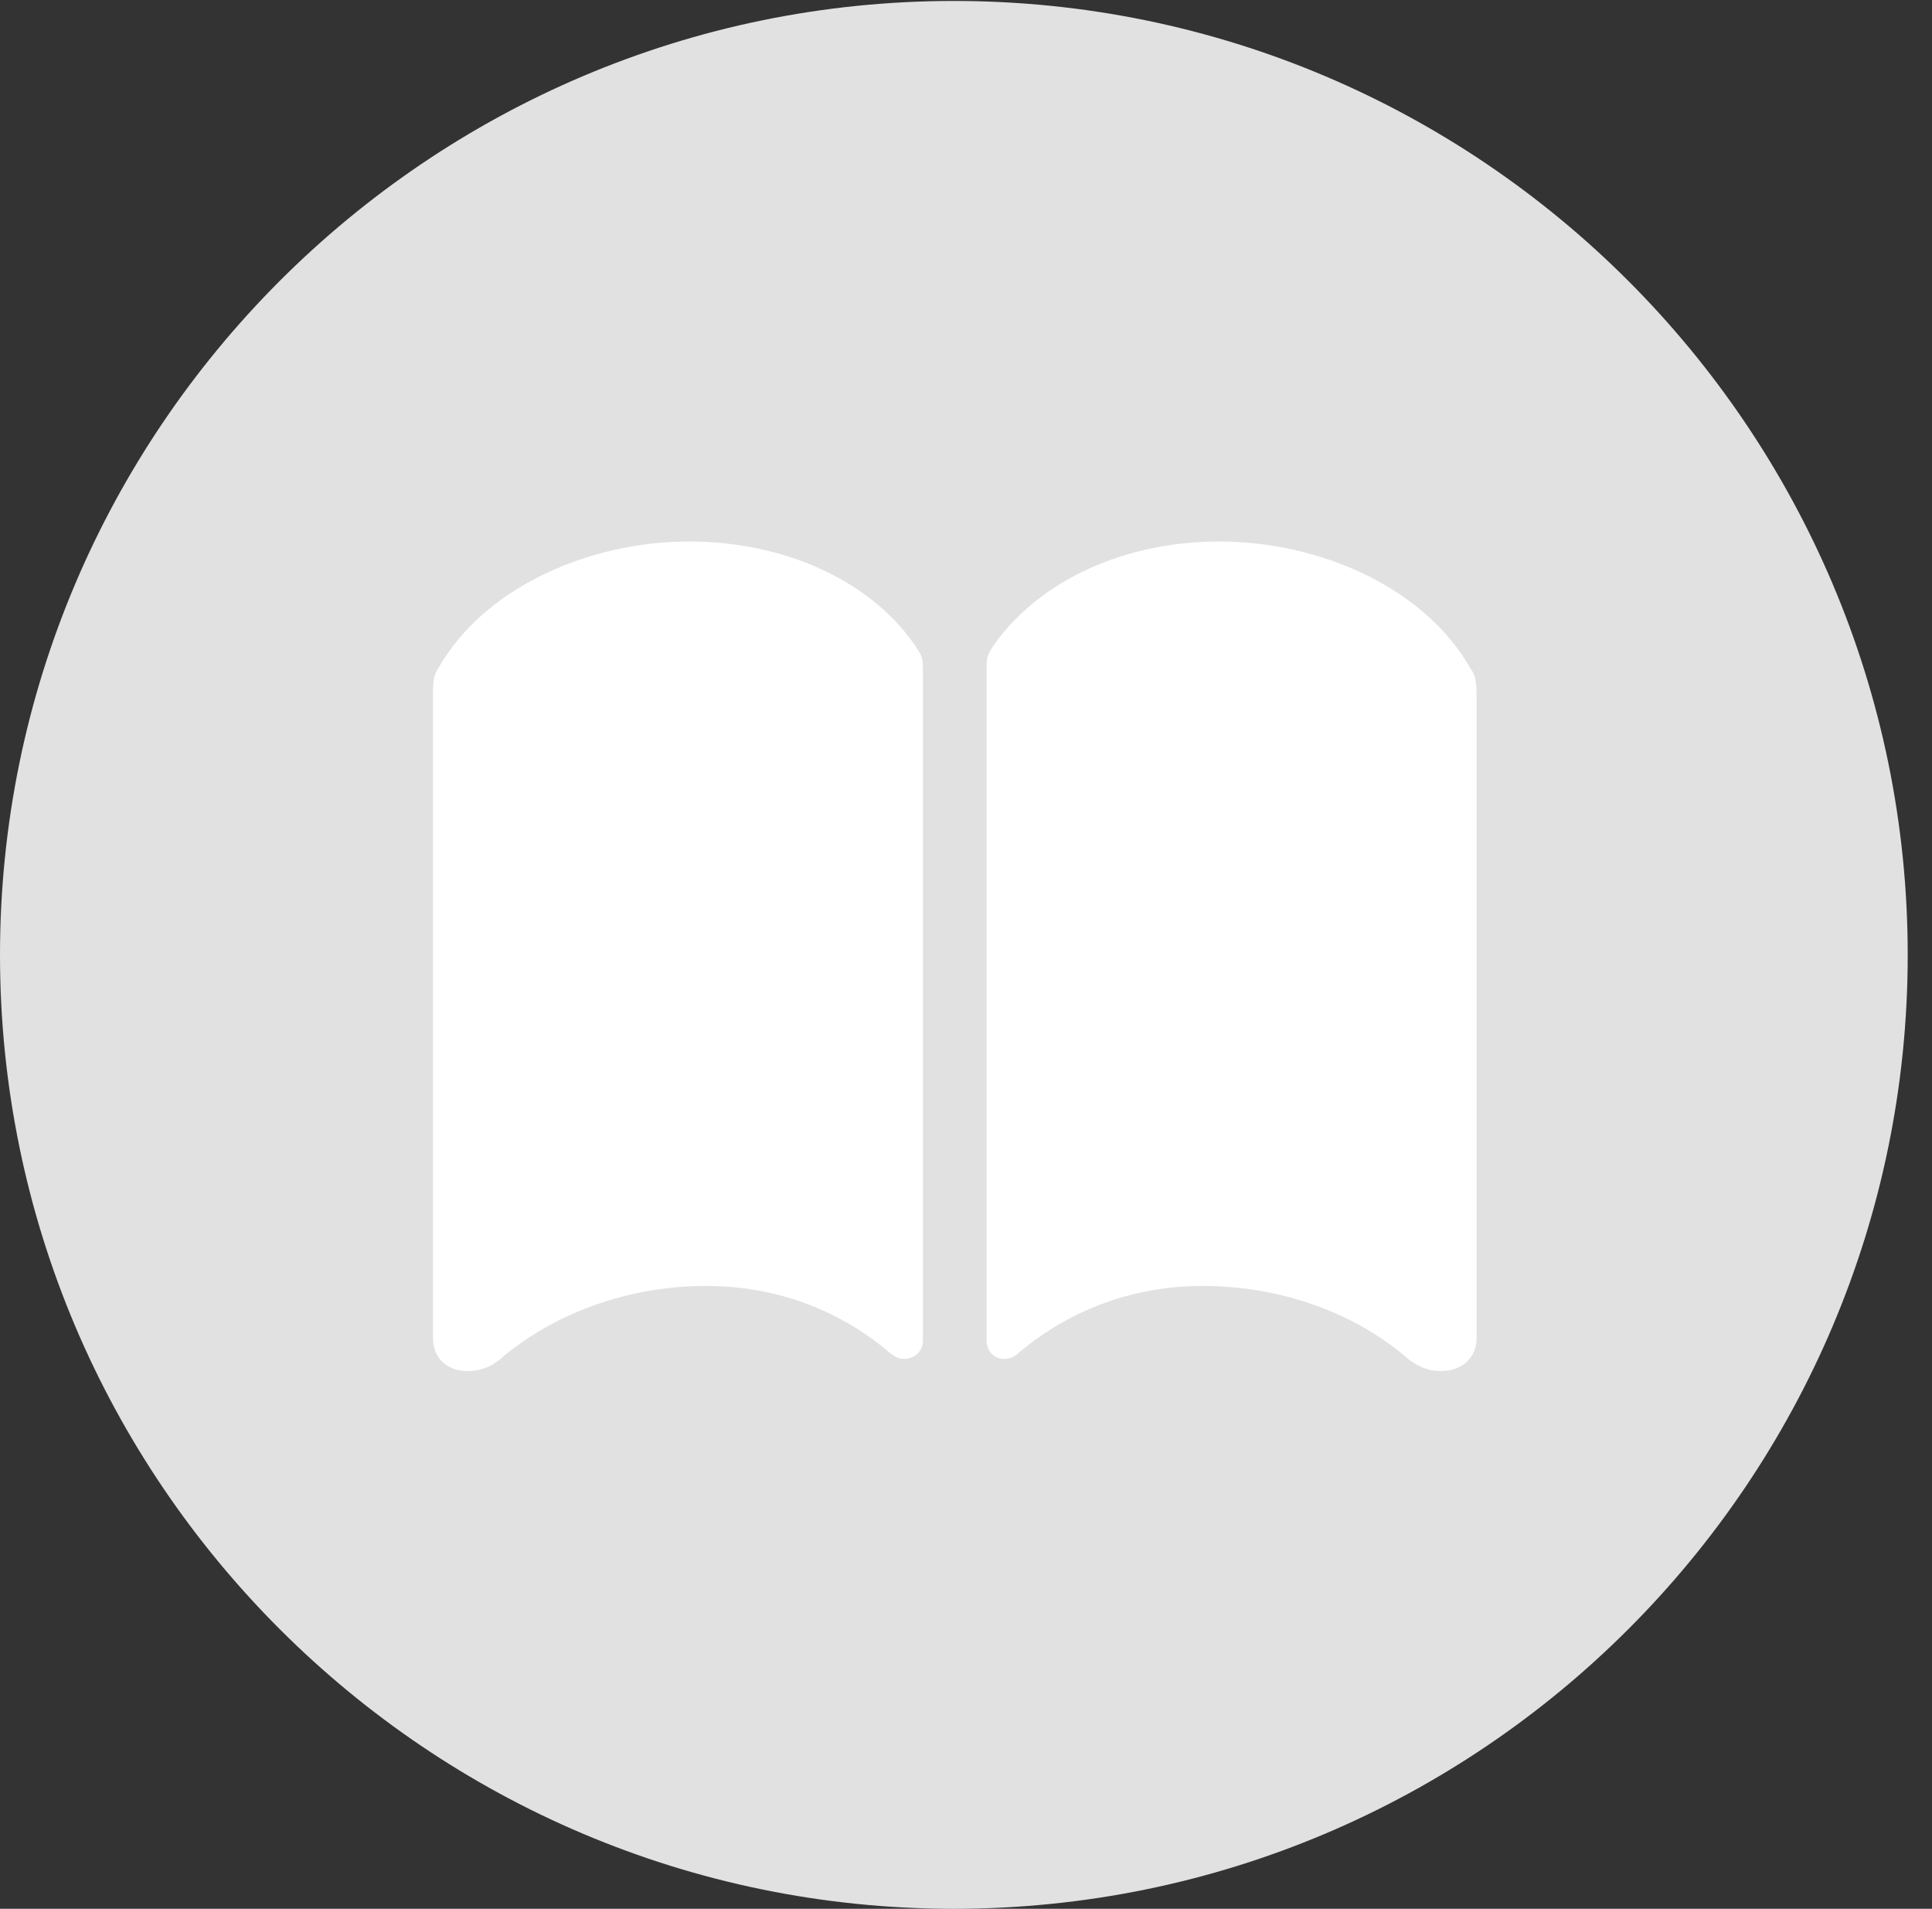 <?xml version="1.0" encoding="UTF-8"?>
<!--Generator: Apple Native CoreSVG 326-->
<!DOCTYPE svg
PUBLIC "-//W3C//DTD SVG 1.1//EN"
       "http://www.w3.org/Graphics/SVG/1.1/DTD/svg11.dtd">
<svg version="1.1" xmlns="http://www.w3.org/2000/svg" xmlns:xlink="http://www.w3.org/1999/xlink" viewBox="0 0 28.246 27.904">
 <rect x="0" y="0" width="28.246" height="27.904" fill="#333333" stroke="none"/>
 <g>
  <rect height="27.904" opacity="0" width="28.246" x="0" y="0"/>
  <path d="M13.945 27.904C21.643 27.904 27.891 21.656 27.891 13.959C27.891 6.275 21.643 0.014 13.945 0.014C6.262 0.014 0 6.275 0 13.959C0 21.656 6.262 27.904 13.945 27.904Z" fill="white" fill-opacity="0.85"/>
  <path d="M10.076 7.916C11.457 7.916 12.701 8.477 13.357 9.406C13.48 9.584 13.494 9.611 13.494 9.789L13.494 19.592C13.494 19.756 13.371 19.865 13.221 19.865C13.139 19.865 13.084 19.838 13.002 19.77C12.223 19.113 11.293 18.799 10.322 18.799C9.188 18.799 8.094 19.195 7.301 19.879C7.164 19.988 7.014 20.043 6.836 20.043C6.535 20.043 6.33 19.852 6.33 19.564L6.33 10.213C6.33 9.967 6.33 9.885 6.412 9.762C7.082 8.586 8.613 7.916 10.076 7.916ZM17.828 7.916C19.291 7.916 20.822 8.586 21.492 9.762C21.574 9.871 21.588 9.967 21.588 10.213L21.588 19.564C21.588 19.852 21.369 20.043 21.068 20.043C20.891 20.043 20.754 19.988 20.604 19.879C19.824 19.195 18.73 18.799 17.582 18.799C16.625 18.799 15.682 19.113 14.902 19.77C14.834 19.838 14.766 19.865 14.684 19.865C14.533 19.865 14.424 19.756 14.424 19.592L14.424 9.789C14.424 9.611 14.424 9.584 14.547 9.406C15.217 8.477 16.447 7.916 17.828 7.916Z" fill="white"/>
 </g>
</svg>
